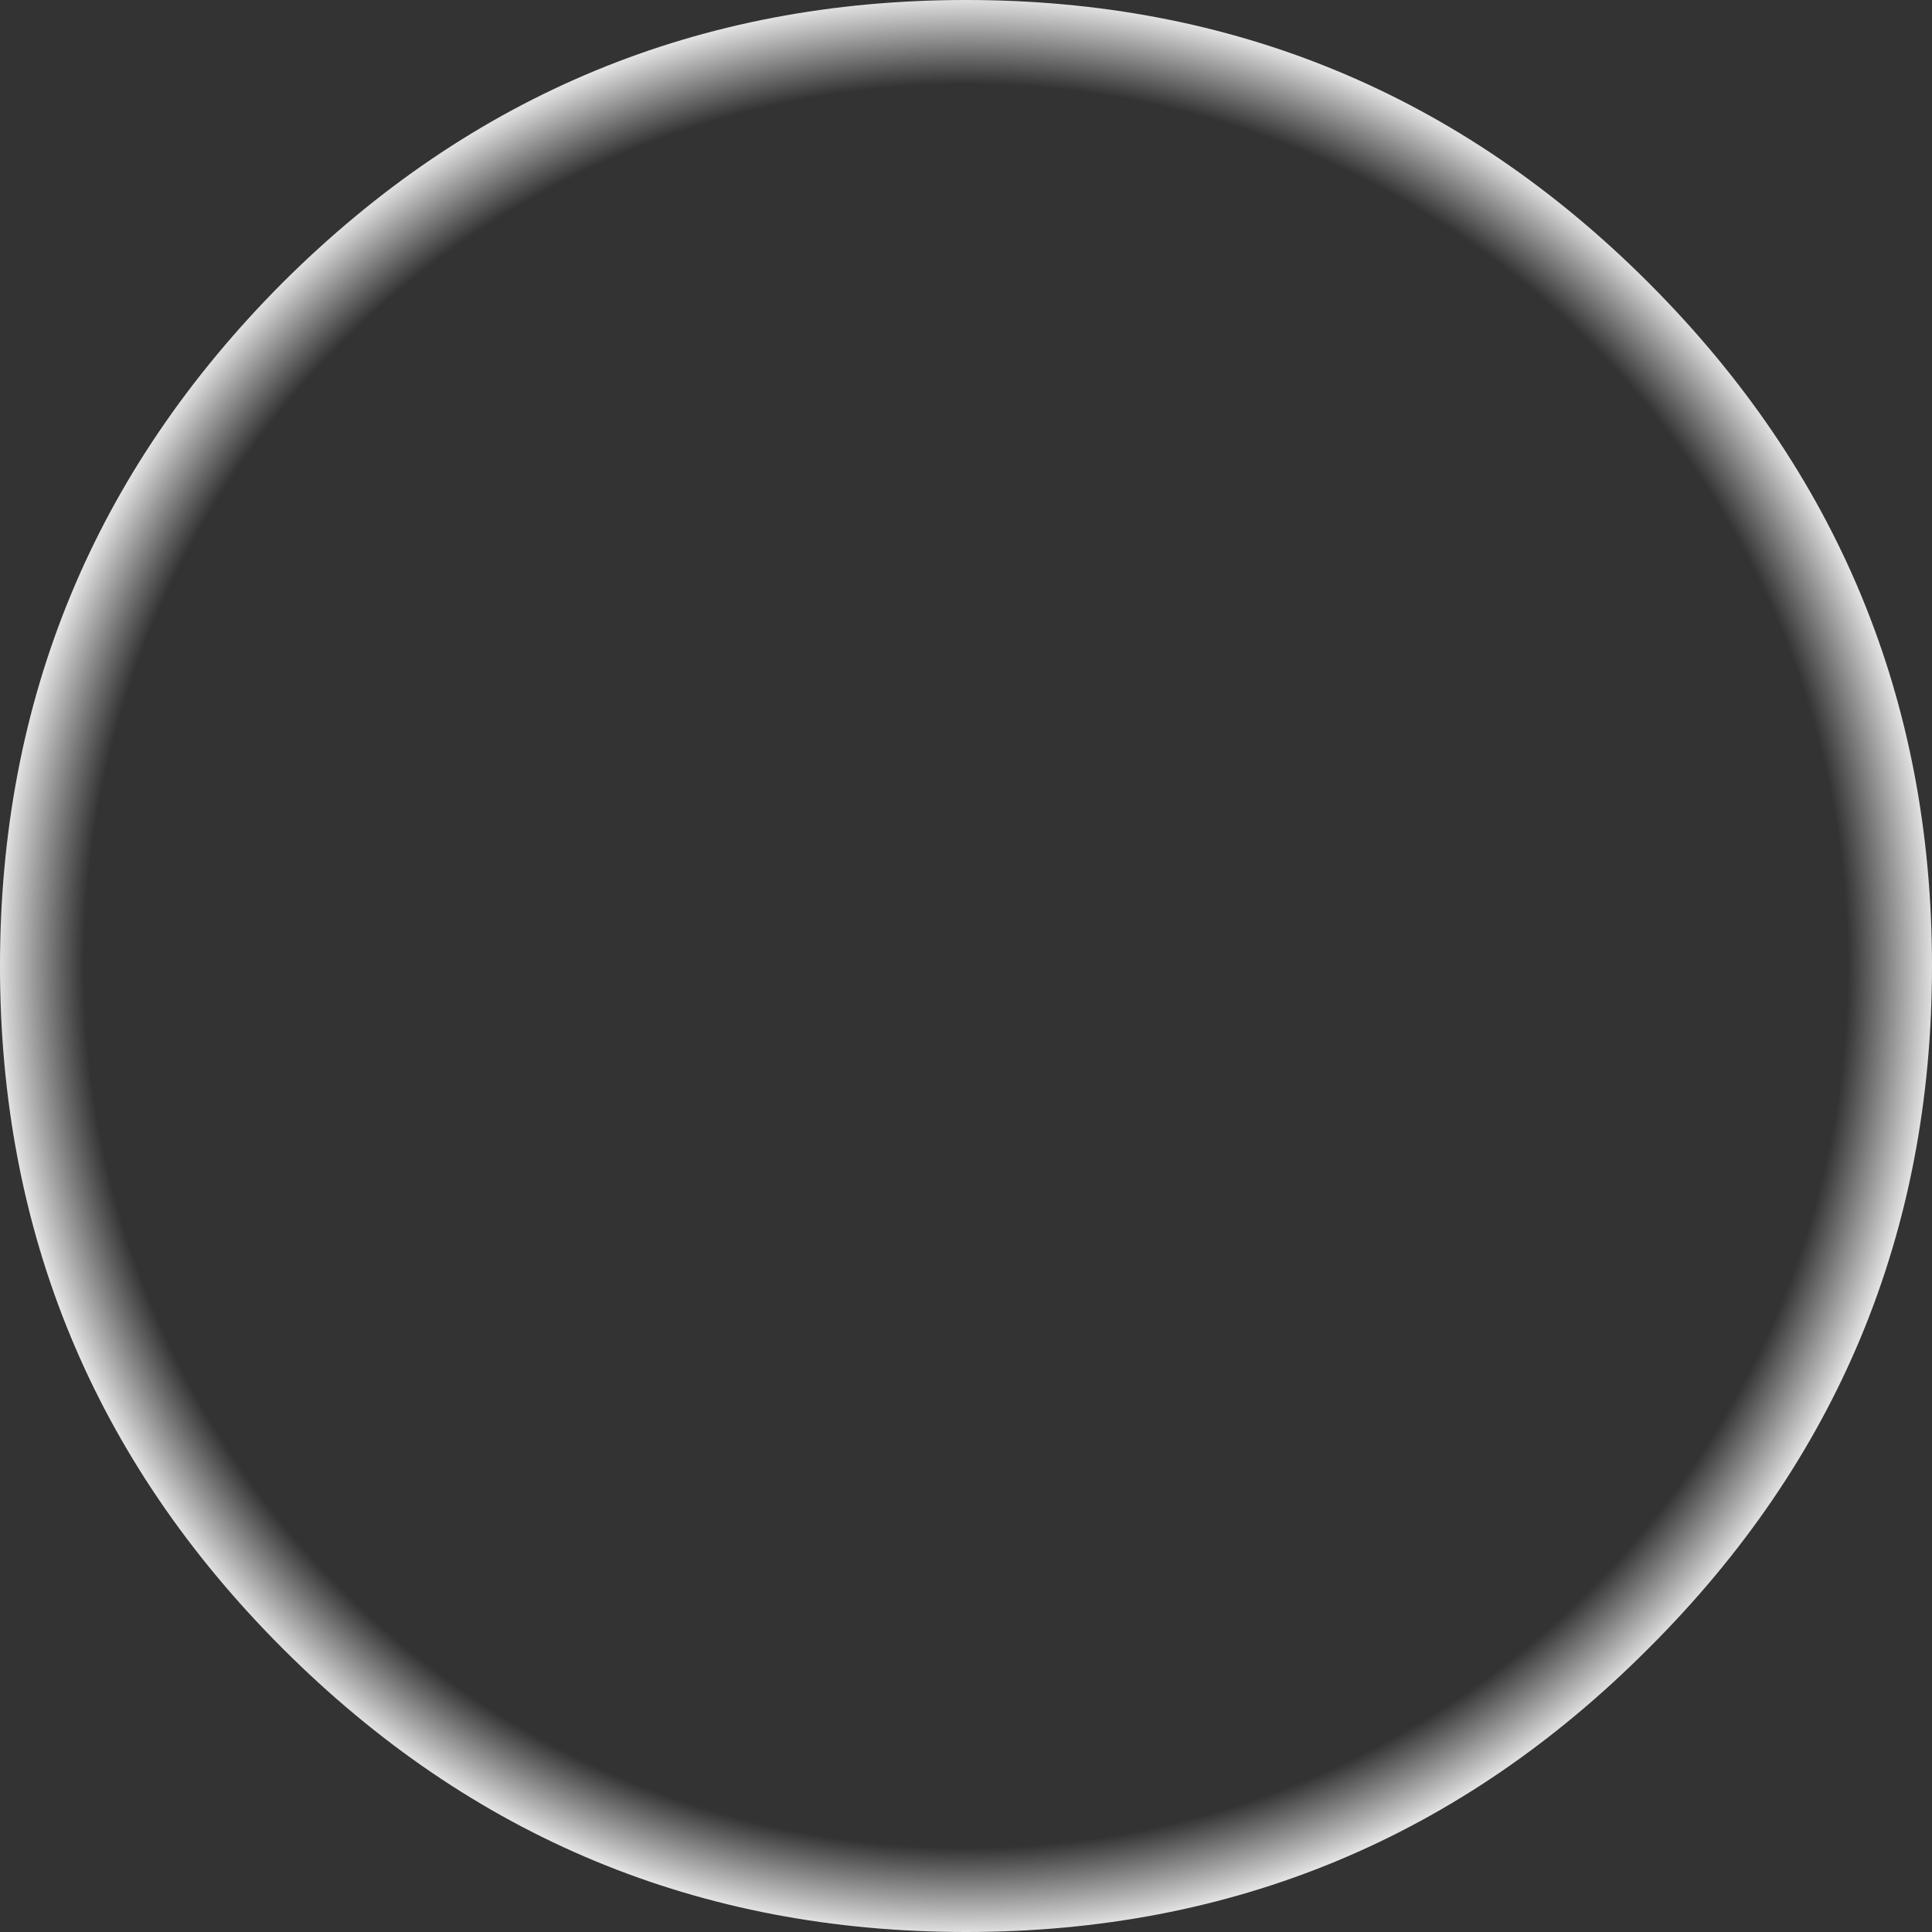 <?xml version="1.0" encoding="UTF-8" standalone="no"?>
<svg xmlns:xlink="http://www.w3.org/1999/xlink" height="108.0px" width="108.0px" xmlns="http://www.w3.org/2000/svg">
  <rect width="100%" height="100%" fill="#333333" stroke="none"/>
  <g transform="matrix(1.0, 0.0, 0.0, 1.0, 54.0, 54.0)">
    <path d="M38.15 -38.2 Q54.0 -22.35 54.0 0.0 54.0 22.35 38.15 38.15 22.35 54.0 0.0 54.0 -22.35 54.0 -38.2 38.15 -54.0 22.35 -54.0 0.0 -54.0 -22.35 -38.2 -38.2 -22.35 -54.0 0.0 -54.0 22.35 -54.0 38.15 -38.2" fill="url(#gradient0)" fill-rule="evenodd" stroke="none"/>
  </g>
  <defs>
    <radialGradient cx="0" cy="0" gradientTransform="matrix(0.067, 0.0, 0.0, 0.067, 0.0, 0.0)" gradientUnits="userSpaceOnUse" id="gradient0" r="819.2" spreadMethod="pad">
      <stop offset="0.898" stop-color="#ffffff" stop-opacity="0.0"/>
      <stop offset="1.0" stop-color="#ffffff"/>
    </radialGradient>
  </defs>
</svg>
